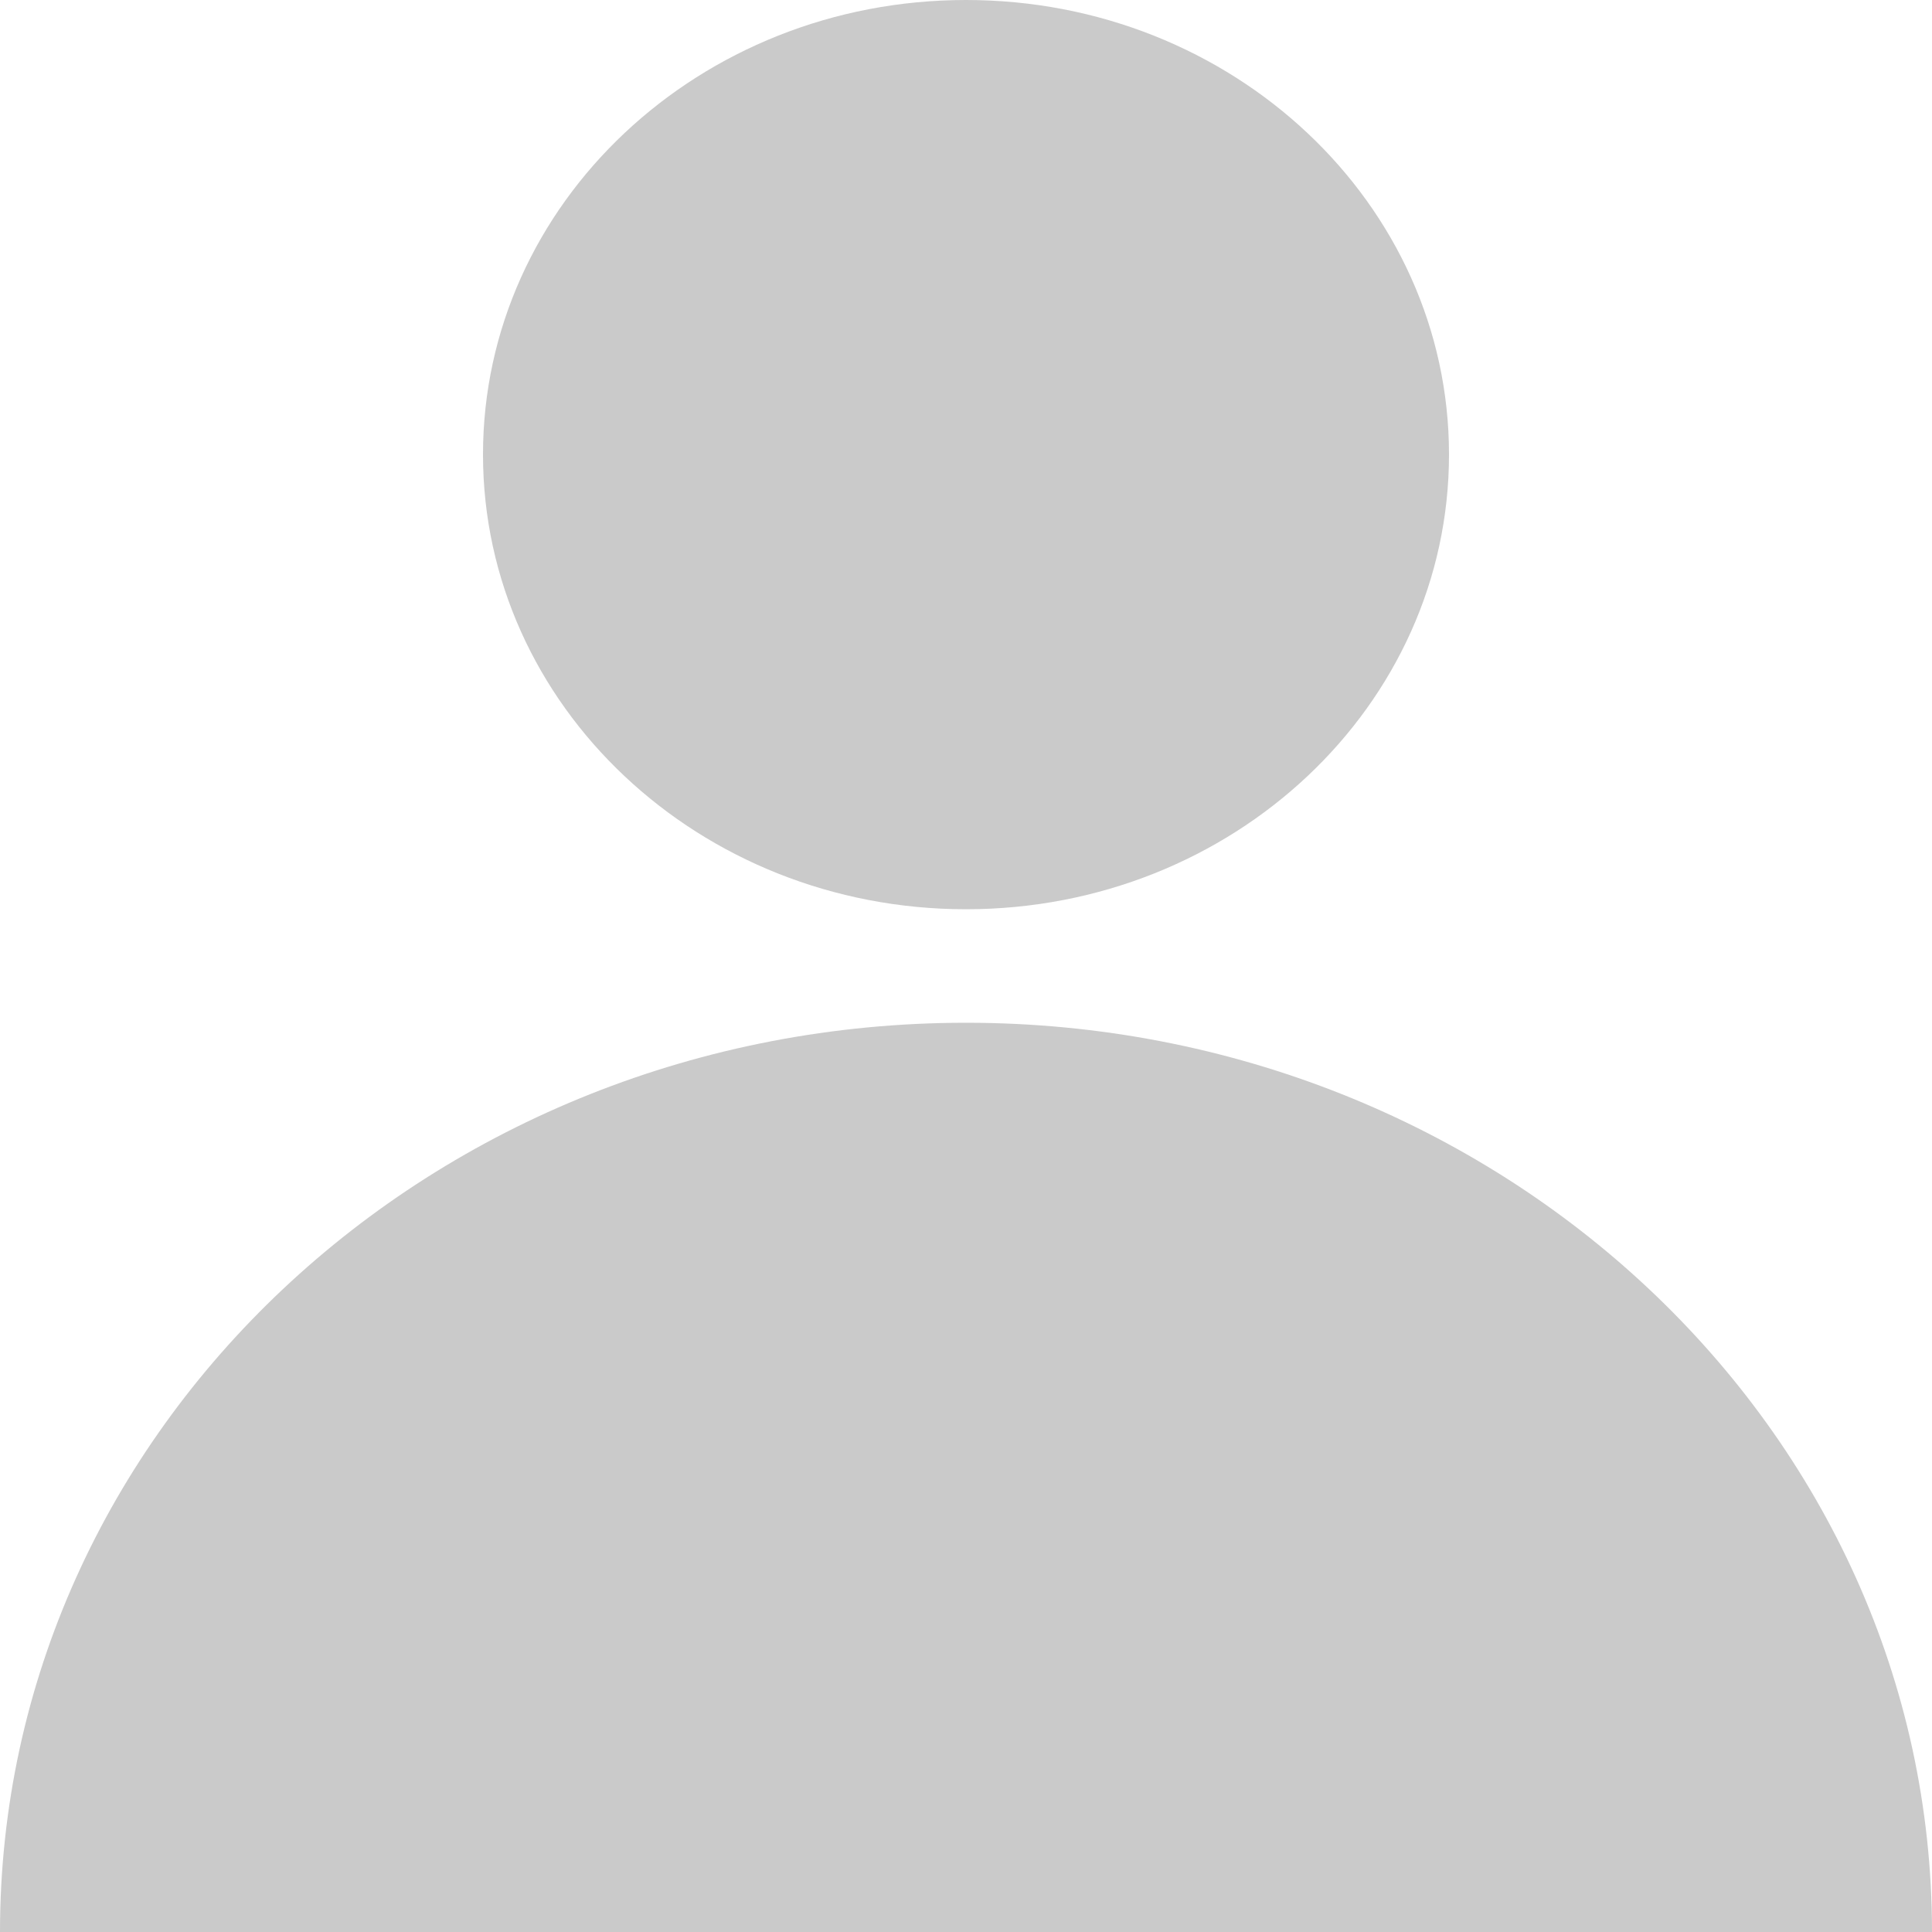 <svg width="8" height="8" viewBox="0 0 8 8" fill="none" xmlns="http://www.w3.org/2000/svg">
<path d="M6 1.882C6 2.922 5.105 3.765 4 3.765C2.895 3.765 2 2.922 2 1.882C2 0.843 2.895 0 4 0C5.105 0 6 0.843 6 1.882Z" fill="#CACACA"/>
<path d="M4 4.235C1.791 4.235 0 5.921 0 8H8C8 5.921 6.209 4.235 4 4.235Z" fill="#CACACA"/>
</svg>
